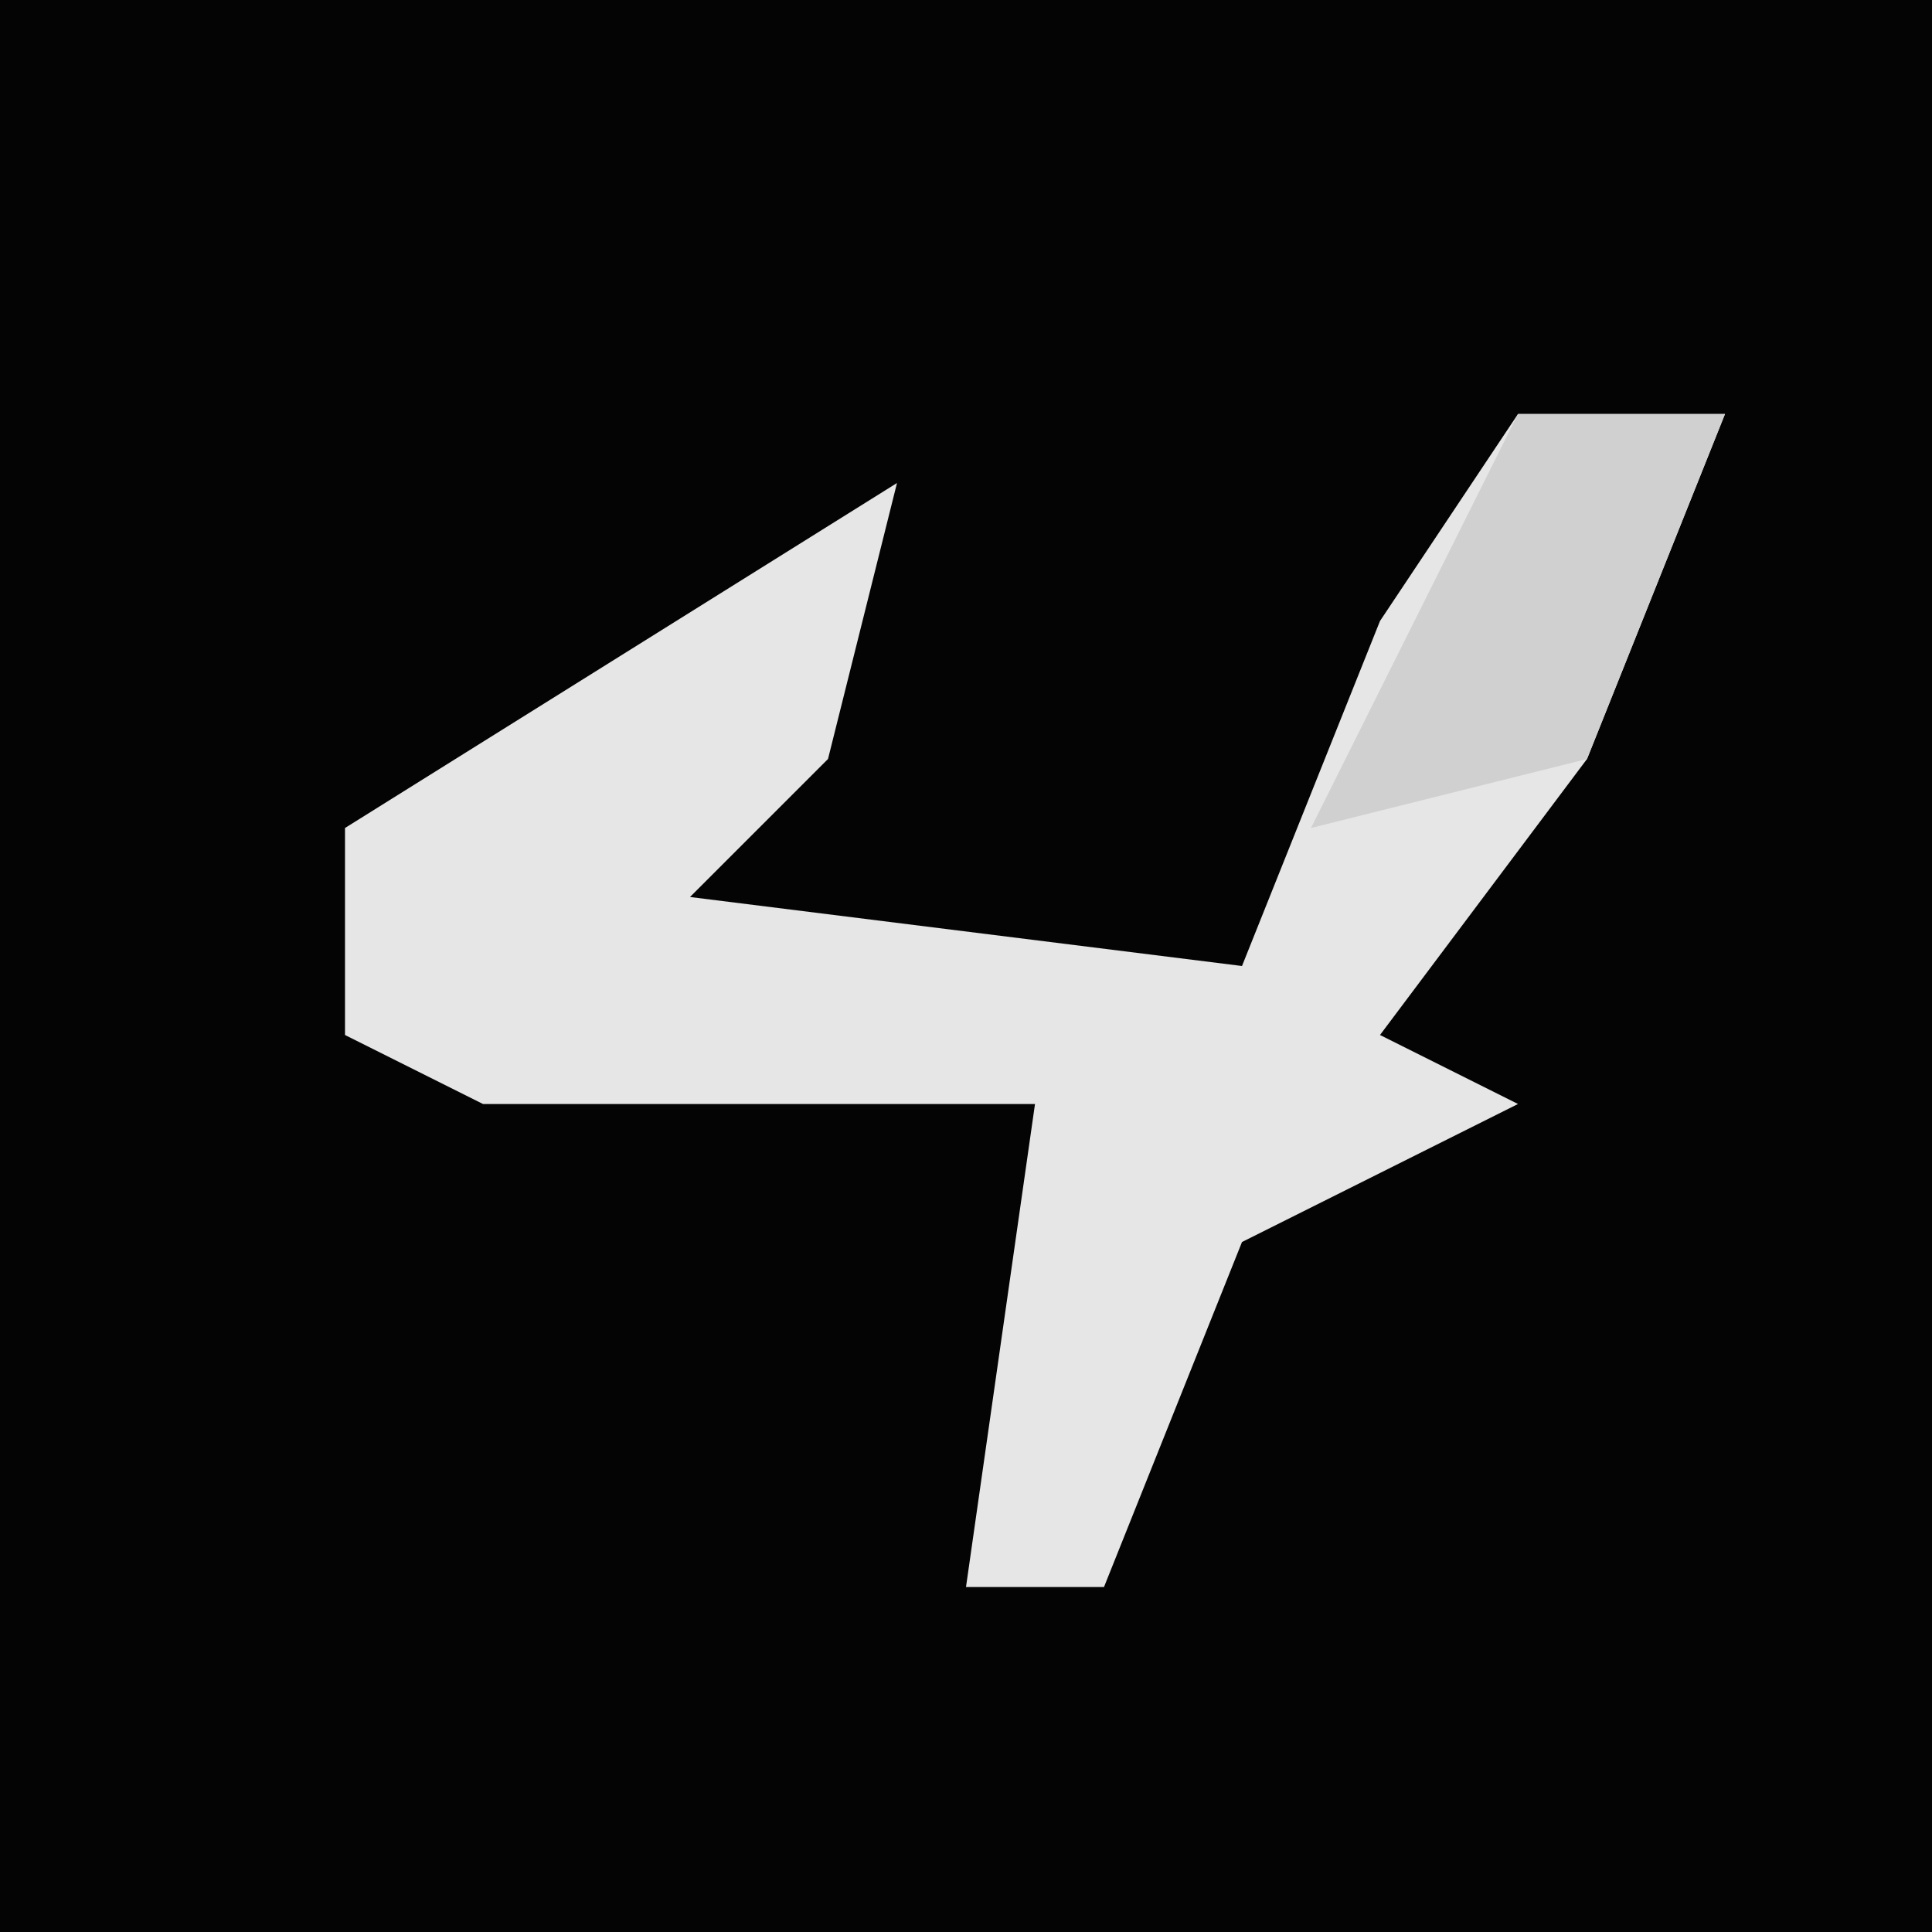 <?xml version="1.0" encoding="UTF-8"?>
<svg version="1.1" xmlns="http://www.w3.org/2000/svg" width="28" height="28">
<path d="M0,0 L28,0 L28,28 L0,28 Z " fill="#040404" transform="translate(0,0)"/>
<path d="M0,0 L3,0 L1,5 L-2,9 L0,10 L-4,12 L-6,17 L-8,17 L-7,10 L-15,10 L-17,9 L-17,6 L-9,1 L-10,5 L-12,7 L-4,8 L-2,3 Z " fill="#E6E6E6" transform="translate(22,6)"/>
<path d="M0,0 L3,0 L1,5 L-3,6 Z " fill="#D0D0D0" transform="translate(22,6)"/>
</svg>

